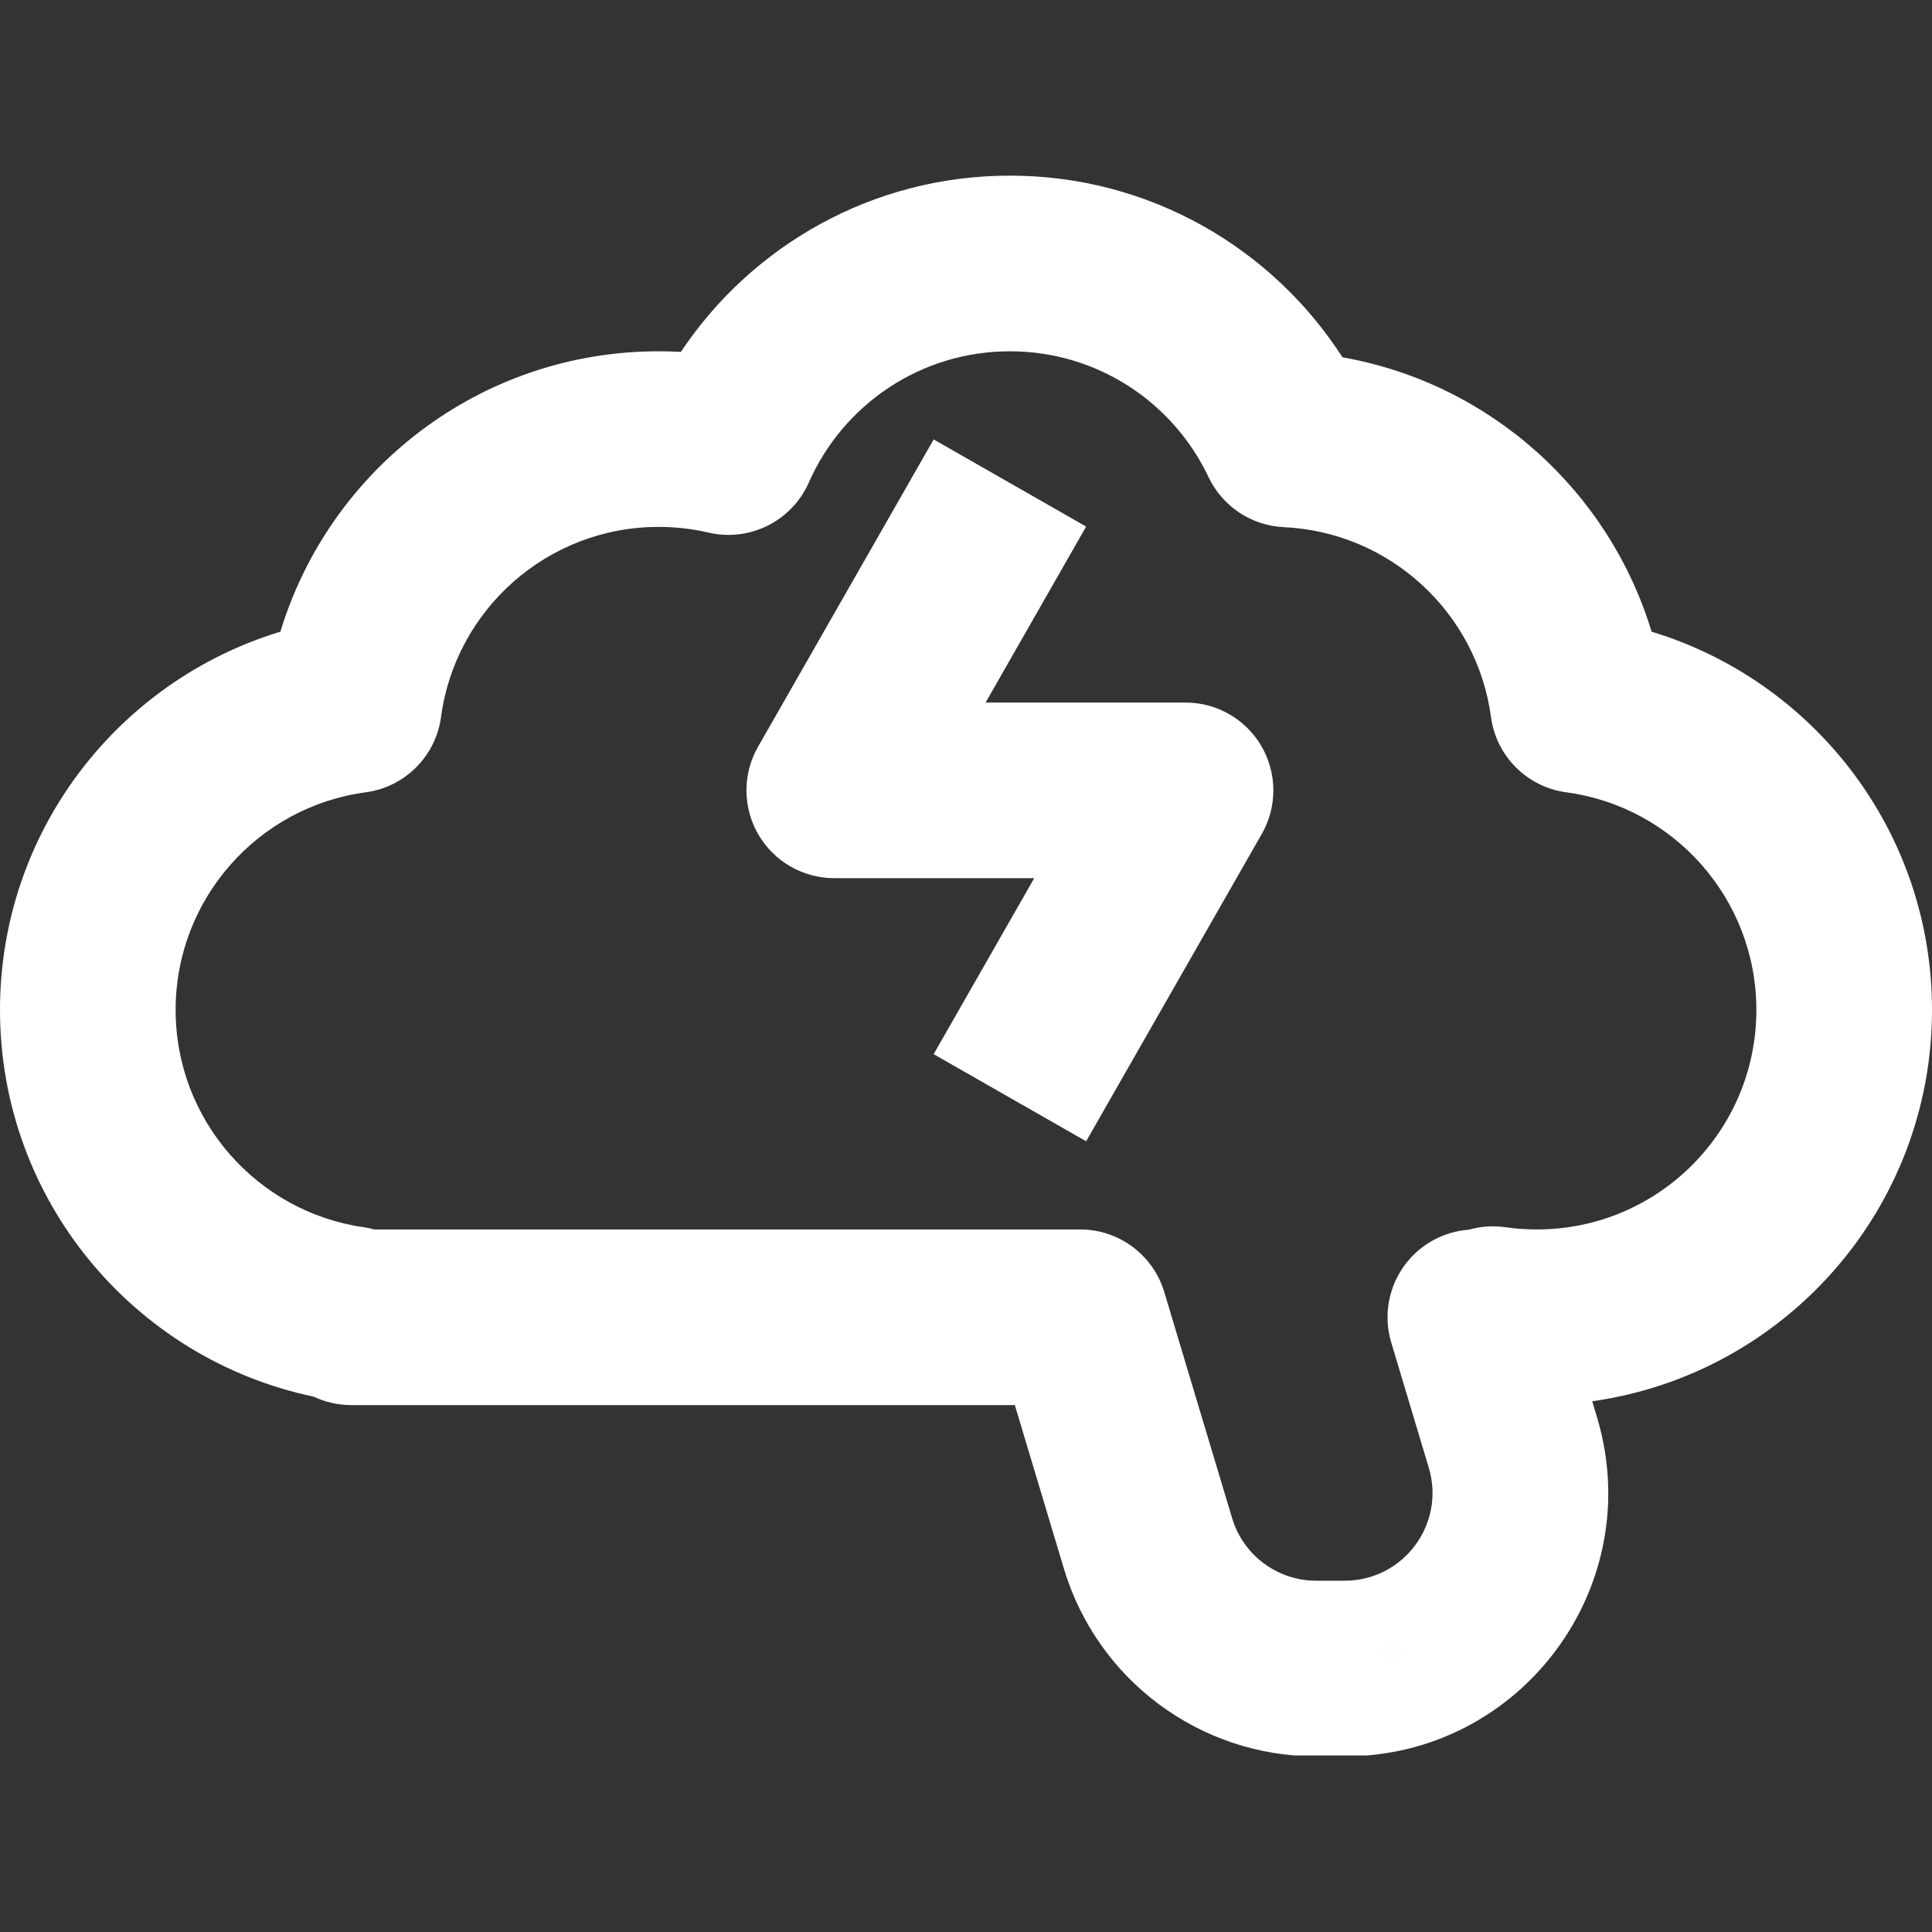 <svg xmlns="http://www.w3.org/2000/svg" xmlns:xlink="http://www.w3.org/1999/xlink" width="500" zoomAndPan="magnify" viewBox="0 0 375 375" height="500" preserveAspectRatio="xMidYMid meet" version="1.0"><rect x="0" y="0" width="375" height="375" fill="#333333" stroke="none"/><defs><filter x="0%" y="0%" width="100%" height="100%" id="42ac7aefa5"><feColorMatrix values="0 0 0 0 1 0 0 0 0 1 0 0 0 0 1 0 0 0 1 0" color-interpolation-filters="sRGB"/></filter><clipPath id="216fe8963a"><path d="M 0 34 L 375 34 L 375 340.734 L 0 340.734 Z M 0 34 " clip-rule="nonzero"/></clipPath><clipPath id="32606469cf"><path d="M 267.703 318.402 L 272.254 318.402 L 272.254 322.957 L 267.703 322.957 Z M 267.703 318.402 " clip-rule="nonzero"/></clipPath><clipPath id="d68deed7ea"><path d="M 270 322.949 C 267.75 321.449 267.676 320.398 267.898 319.875 C 268.125 319.273 268.875 318.602 269.477 318.523 C 270.074 318.375 271.051 318.602 271.5 319.051 C 271.949 319.5 272.324 320.477 272.176 321.074 C 272.102 321.676 271.5 322.5 270.898 322.727 C 270.375 323.023 269.324 322.949 268.801 322.648 C 268.273 322.273 267.824 321.375 267.75 320.773 C 267.676 320.324 267.824 319.801 268.125 319.426 C 268.5 318.977 269.398 318.449 270 318.449 C 270.523 318.375 271.125 318.676 271.5 318.977 C 271.875 319.352 272.176 319.875 272.25 320.398 C 272.25 321 271.875 321.977 271.5 322.352 C 271.125 322.727 270 322.949 270 322.949 " clip-rule="nonzero"/></clipPath><mask id="1aa7f43a4d"><g filter="url(#42ac7aefa5)"><rect x="-37.5" width="450" fill="#000000" y="-37.5" height="450" fill-opacity="0.01"/></g></mask><clipPath id="67e991f0e8"><path d="M 0.703 0.402 L 5.254 0.402 L 5.254 4.957 L 0.703 4.957 Z M 0.703 0.402 " clip-rule="nonzero"/></clipPath><clipPath id="21640f1b66"><path d="M 3 4.949 C 0.75 3.449 0.676 2.398 0.898 1.875 C 1.125 1.273 1.875 0.602 2.477 0.523 C 3.074 0.375 4.051 0.602 4.5 1.051 C 4.949 1.5 5.324 2.477 5.176 3.074 C 5.102 3.676 4.5 4.5 3.898 4.727 C 3.375 5.023 2.324 4.949 1.801 4.648 C 1.273 4.273 0.824 3.375 0.75 2.773 C 0.676 2.324 0.824 1.801 1.125 1.426 C 1.5 0.977 2.398 0.449 3 0.449 C 3.523 0.375 4.125 0.676 4.5 0.977 C 4.875 1.352 5.176 1.875 5.25 2.398 C 5.25 3 4.875 3.977 4.5 4.352 C 4.125 4.727 3 4.949 3 4.949 " clip-rule="nonzero"/></clipPath><clipPath id="6091746ccb"><rect x="0" width="6" y="0" height="5"/></clipPath></defs><path fill="#ffffff" d="M 147.133 144.953 L 181.223 85.293 L 210.82 102.207 L 191.305 136.363 L 230.113 136.363 C 236.191 136.363 241.809 139.598 244.855 144.852 C 247.906 150.109 247.93 156.59 244.914 161.867 L 210.82 221.523 L 181.223 204.613 L 200.742 170.453 L 161.934 170.453 C 155.855 170.453 150.238 167.219 147.188 161.965 C 144.141 156.711 144.117 150.227 147.133 144.953 Z M 147.133 144.953 " fill-opacity="1" fill-rule="evenodd"/><g clip-path="url(#216fe8963a)"><path fill="#ffffff" d="M 196.023 68.184 C 178.621 68.184 163.613 78.617 156.996 93.645 C 153.695 101.145 145.52 105.23 137.539 103.379 C 134.441 102.656 131.195 102.273 127.84 102.273 C 106.254 102.273 88.395 118.336 85.605 139.156 C 84.586 146.773 78.594 152.77 70.973 153.789 C 50.156 156.574 34.09 174.438 34.09 196.023 C 34.09 217.477 49.961 235.254 70.594 238.203 C 71.309 238.305 72.004 238.449 72.684 238.637 L 209.66 238.637 C 217.188 238.637 223.82 243.574 225.984 250.785 L 239.152 294.668 C 241.312 301.879 247.953 306.816 255.48 306.816 L 261 306.816 C 272.418 306.816 280.605 295.812 277.324 284.875 L 270.039 260.578 C 268.488 255.418 269.473 249.832 272.688 245.508 C 275.652 241.52 280.195 239.043 285.109 238.684 C 287.383 238.035 289.793 237.859 292.188 238.203 C 294.172 238.488 296.211 238.637 298.297 238.637 C 321.832 238.637 340.91 219.559 340.91 196.023 C 340.91 174.438 324.844 156.574 304.027 153.789 C 296.406 152.77 290.414 146.773 289.395 139.156 C 286.691 118.992 269.84 103.277 249.18 102.32 C 242.887 102.027 237.266 98.285 234.566 92.586 C 227.719 78.125 213.016 68.184 196.023 68.184 Z M 309.051 271.98 L 309.977 275.078 C 319.82 307.887 295.254 340.91 261 340.91 L 255.48 340.91 C 232.895 340.91 212.988 326.098 206.5 304.465 L 196.977 272.727 L 68.184 272.727 C 65.57 272.727 63.098 272.141 60.883 271.09 C 26.105 263.793 0 232.969 0 196.023 C 0 161.402 22.926 132.156 54.426 122.609 C 63.977 91.105 93.219 68.184 127.84 68.184 C 129.289 68.184 130.727 68.223 132.16 68.301 C 145.895 47.695 169.355 34.09 196.023 34.09 C 223.141 34.09 246.945 48.164 260.574 69.352 C 289.176 74.398 312.289 95.27 320.574 122.609 C 352.074 132.156 375 161.402 375 196.023 C 375 234.738 346.32 266.75 309.051 271.98 Z M 309.051 271.98 " fill-opacity="1" fill-rule="evenodd"/></g><g clip-path="url(#32606469cf)"><g clip-path="url(#d68deed7ea)"><g mask="url(#1aa7f43a4d)"><g transform="matrix(1, 0, 0, 1, 267, 318)"><g clip-path="url(#6091746ccb)"><g clip-path="url(#67e991f0e8)"><g clip-path="url(#21640f1b66)"><rect x="-349.5" width="540" fill="#9546ed" height="540" y="-400.5" fill-opacity="1"/></g></g></g></g></g></g></g></svg>